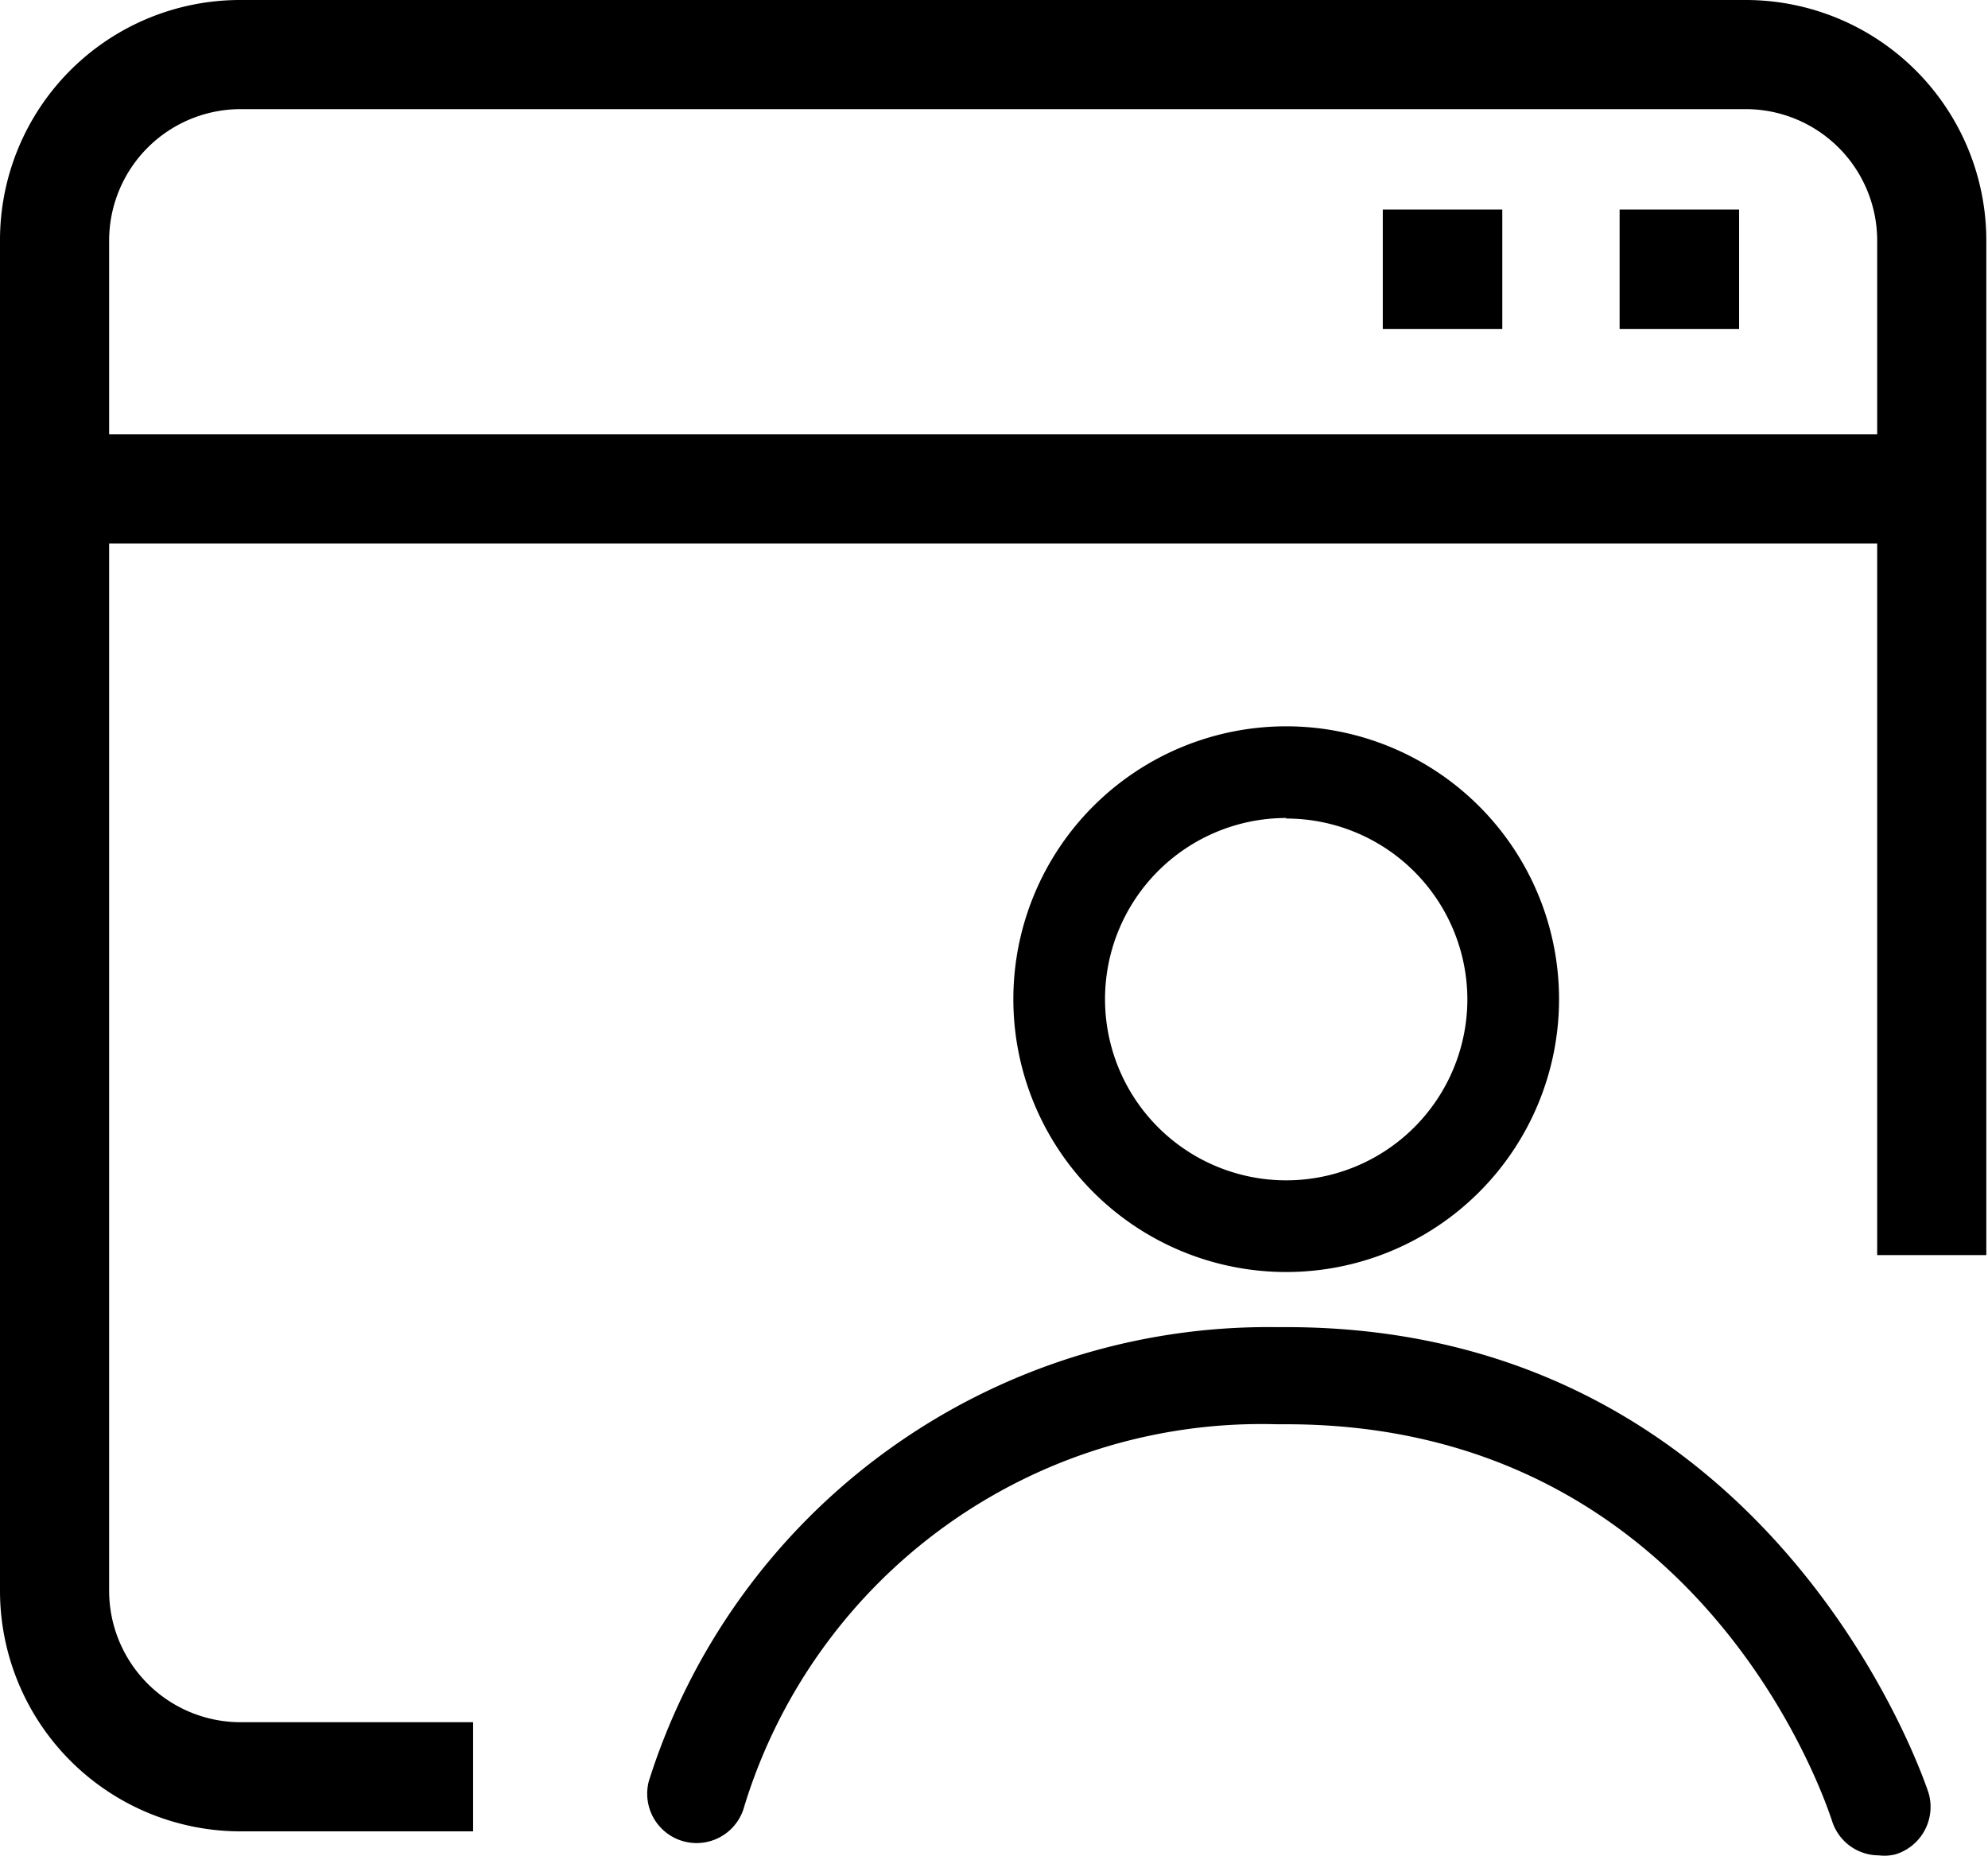 <?xml version="1.0" standalone="no"?><!DOCTYPE svg PUBLIC "-//W3C//DTD SVG 1.1//EN" "http://www.w3.org/Graphics/SVG/1.1/DTD/svg11.dtd"><svg t="1615260898420" class="icon" viewBox="0 0 1097 1024" version="1.1" xmlns="http://www.w3.org/2000/svg" p-id="6865" xmlns:xlink="http://www.w3.org/1999/xlink" width="137.125" height="128"><defs><style type="text/css"></style></defs><path d="M709.737 701.908a150.559 150.559 0 1 1 150.559-150.559 150.559 150.559 0 0 1-150.559 150.559z m0-250.531a99.971 99.971 0 1 0 99.971 99.971A99.971 99.971 0 0 0 709.737 451.678zM1036.752 1023.804a27.101 27.101 0 0 1-25.896-19.272c-3.011-8.732-71.064-218.612-301.119-218.612h-5.42a298.409 298.409 0 0 0-293.591 210.783 27.101 27.101 0 0 1-52.696-13.851 358.331 358.331 0 0 1 345.383-250.531h6.323c271.007 0 353.513 254.445 354.417 256.854a27.402 27.402 0 0 1-18.067 34.026 24.692 24.692 0 0 1-9.335 0.602z" p-id="6866"></path><path d="M261.07 1010.554H132.492a132.793 132.793 0 0 1-132.492-132.492V132.492A132.492 132.492 0 0 1 132.492 0H963.58a132.793 132.793 0 0 1 132.492 132.492V692.573h-60.224V132.492A72.57 72.57 0 0 0 963.58 60.224H132.492A72.57 72.57 0 0 0 60.224 132.492v745.57a72.57 72.57 0 0 0 72.268 72.268h128.578z" p-id="6867"></path><path d="M18.97 239.691h1065.358v60.224H18.97zM763.035 115.63h65.945v65.945h-65.945zM893.72 115.63h65.945v65.945h-65.945z" p-id="6868"></path></svg>